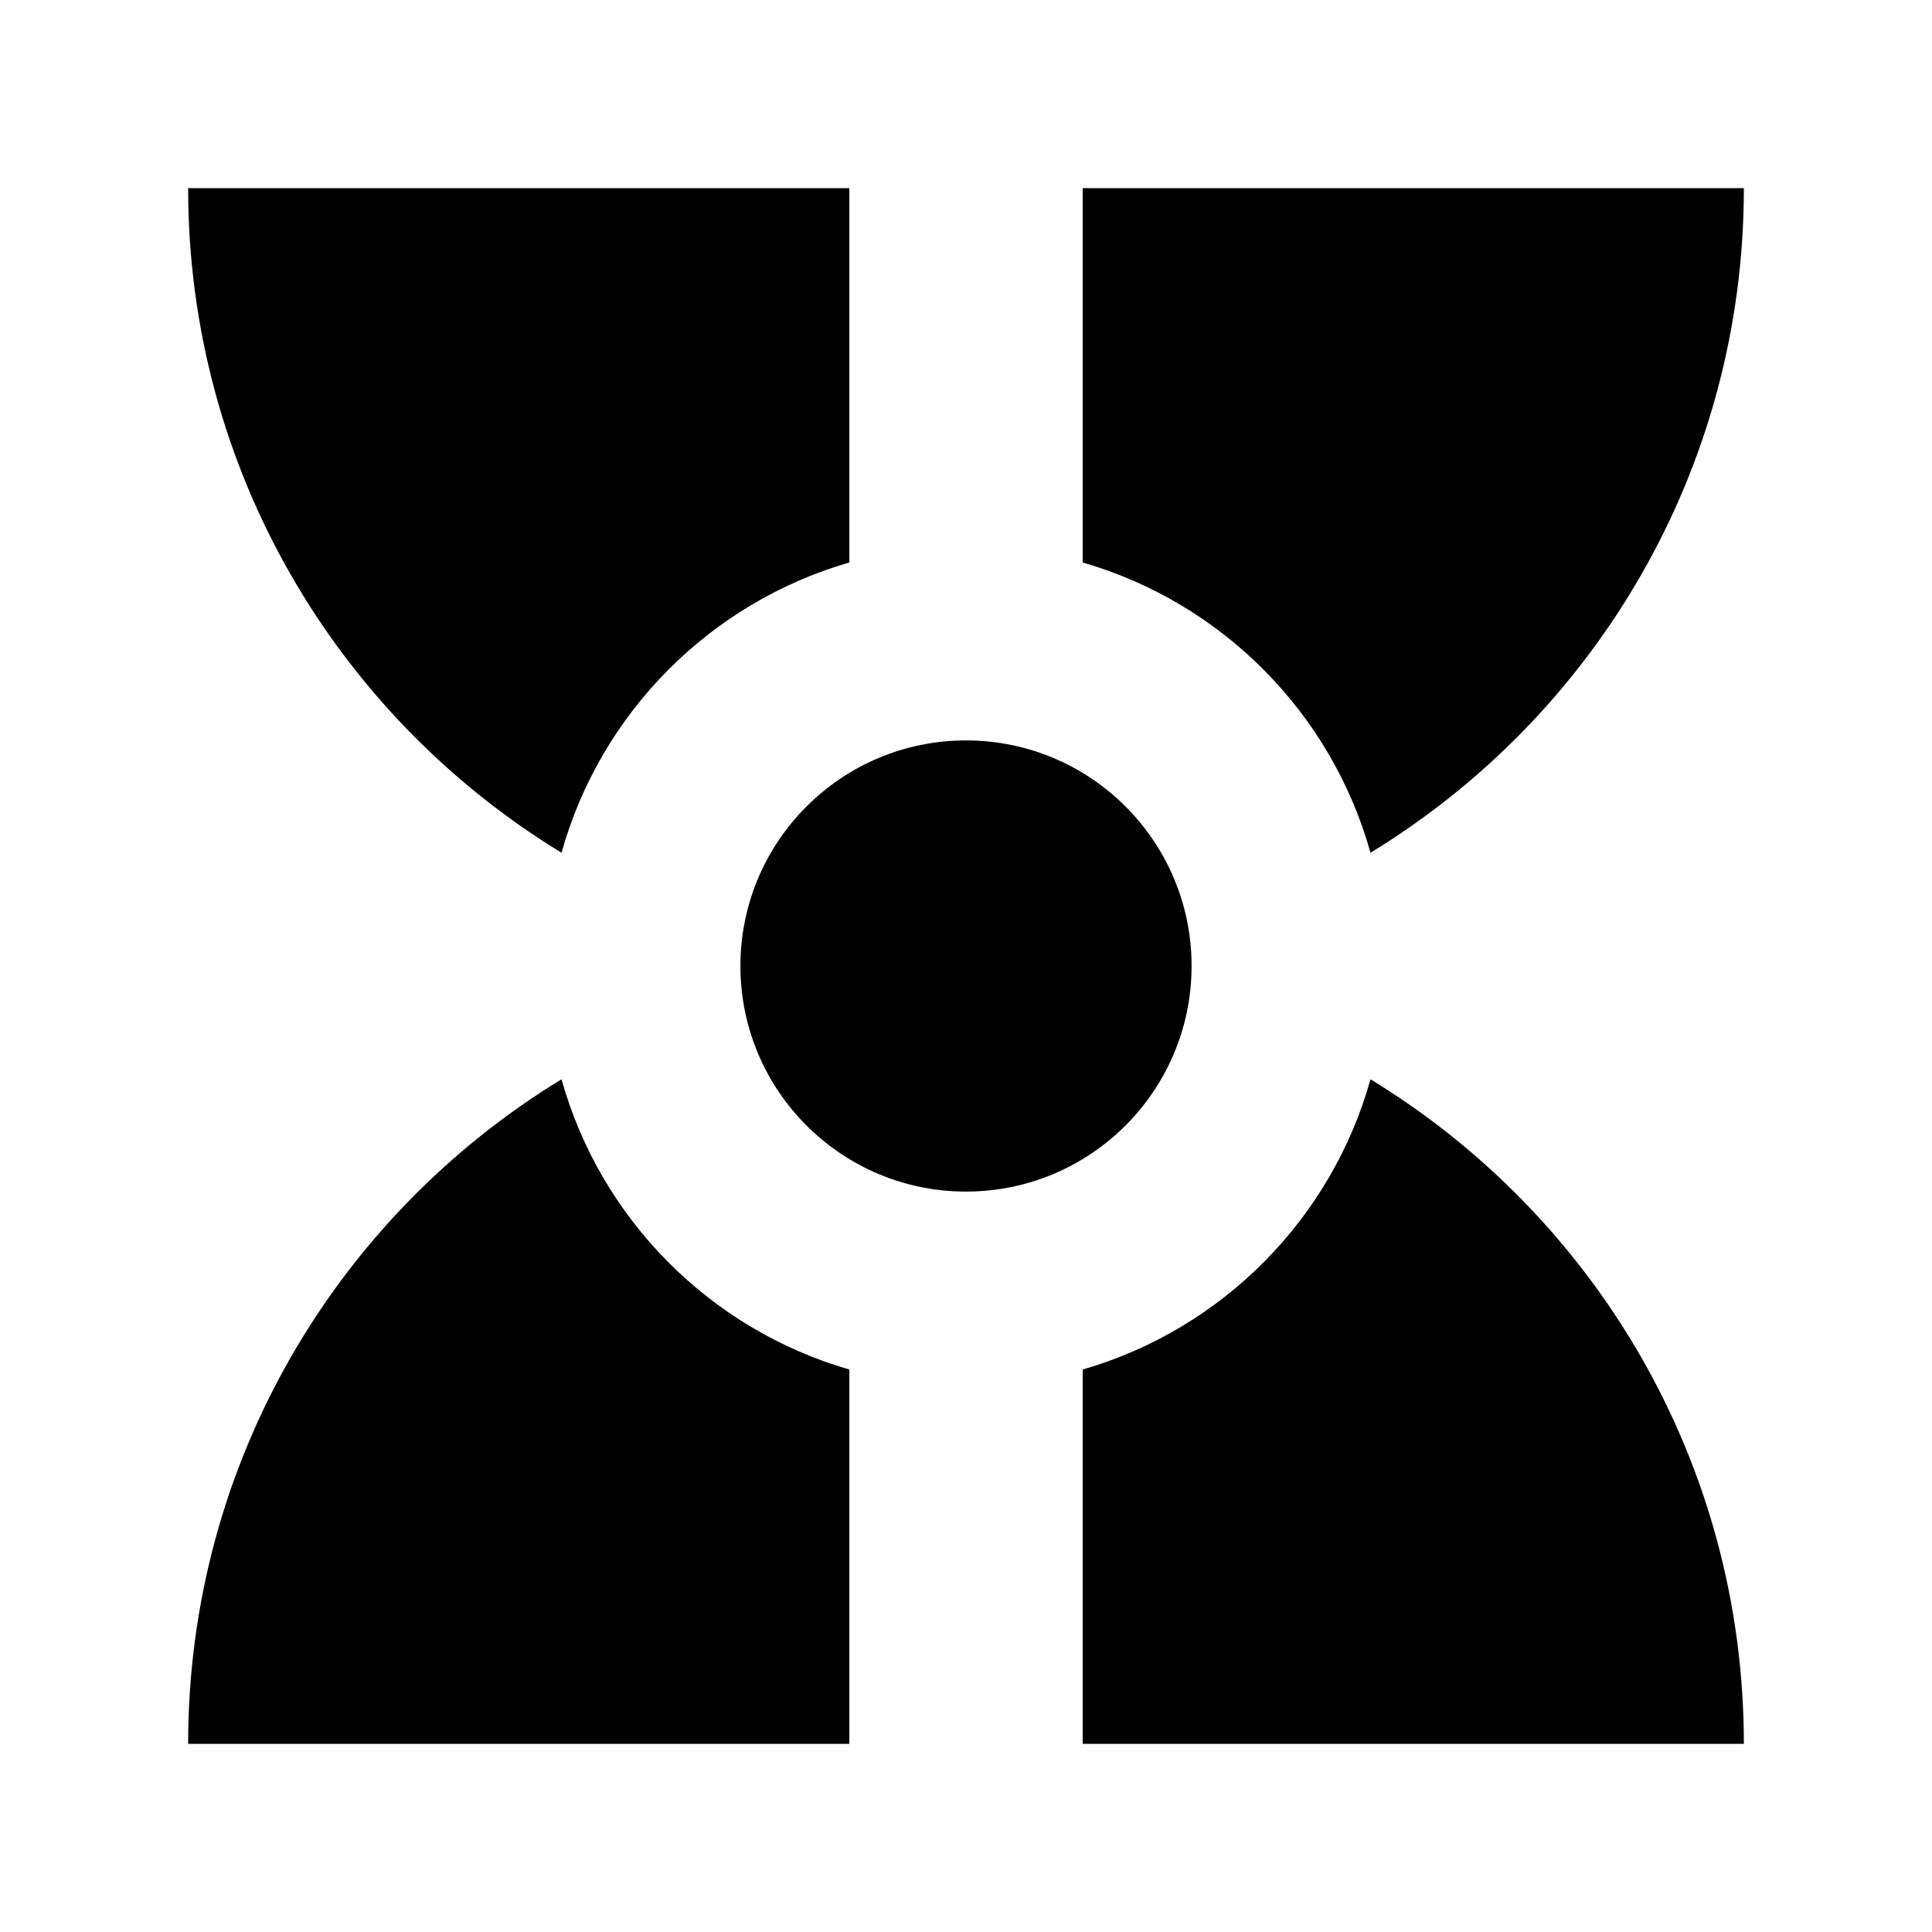 <svg xmlns="http://www.w3.org/2000/svg" width="100%" height="100%" viewBox="0 0 583.68 583.68"><path d="M56.84 56.84c0 85.055 45.123 159.527 112.8 200.778 11.8-42.228 44.867-75.54 86.95-87.684v-113.094h-199.75z m270.25 0v113.094c42.083 12.145 75.15 45.456 86.95 87.684 67.677-41.251 112.8-115.723 112.8-200.778h-199.75z m-35.25 166.85c-37.638 0-68.15 30.512-68.15 68.15s30.512 68.15 68.15 68.15 68.15-30.512 68.15-68.15-30.512-68.15-68.15-68.15z m-122.2 102.372c-67.677 41.251-112.8 115.723-112.8 200.778h199.75v-113.094c-42.083-12.145-75.15-45.456-86.95-87.684z m244.4 0c-11.8 42.228-44.867 75.54-86.95 87.684v113.094h199.75c0-85.055-45.123-159.527-112.8-200.778z" /></svg>